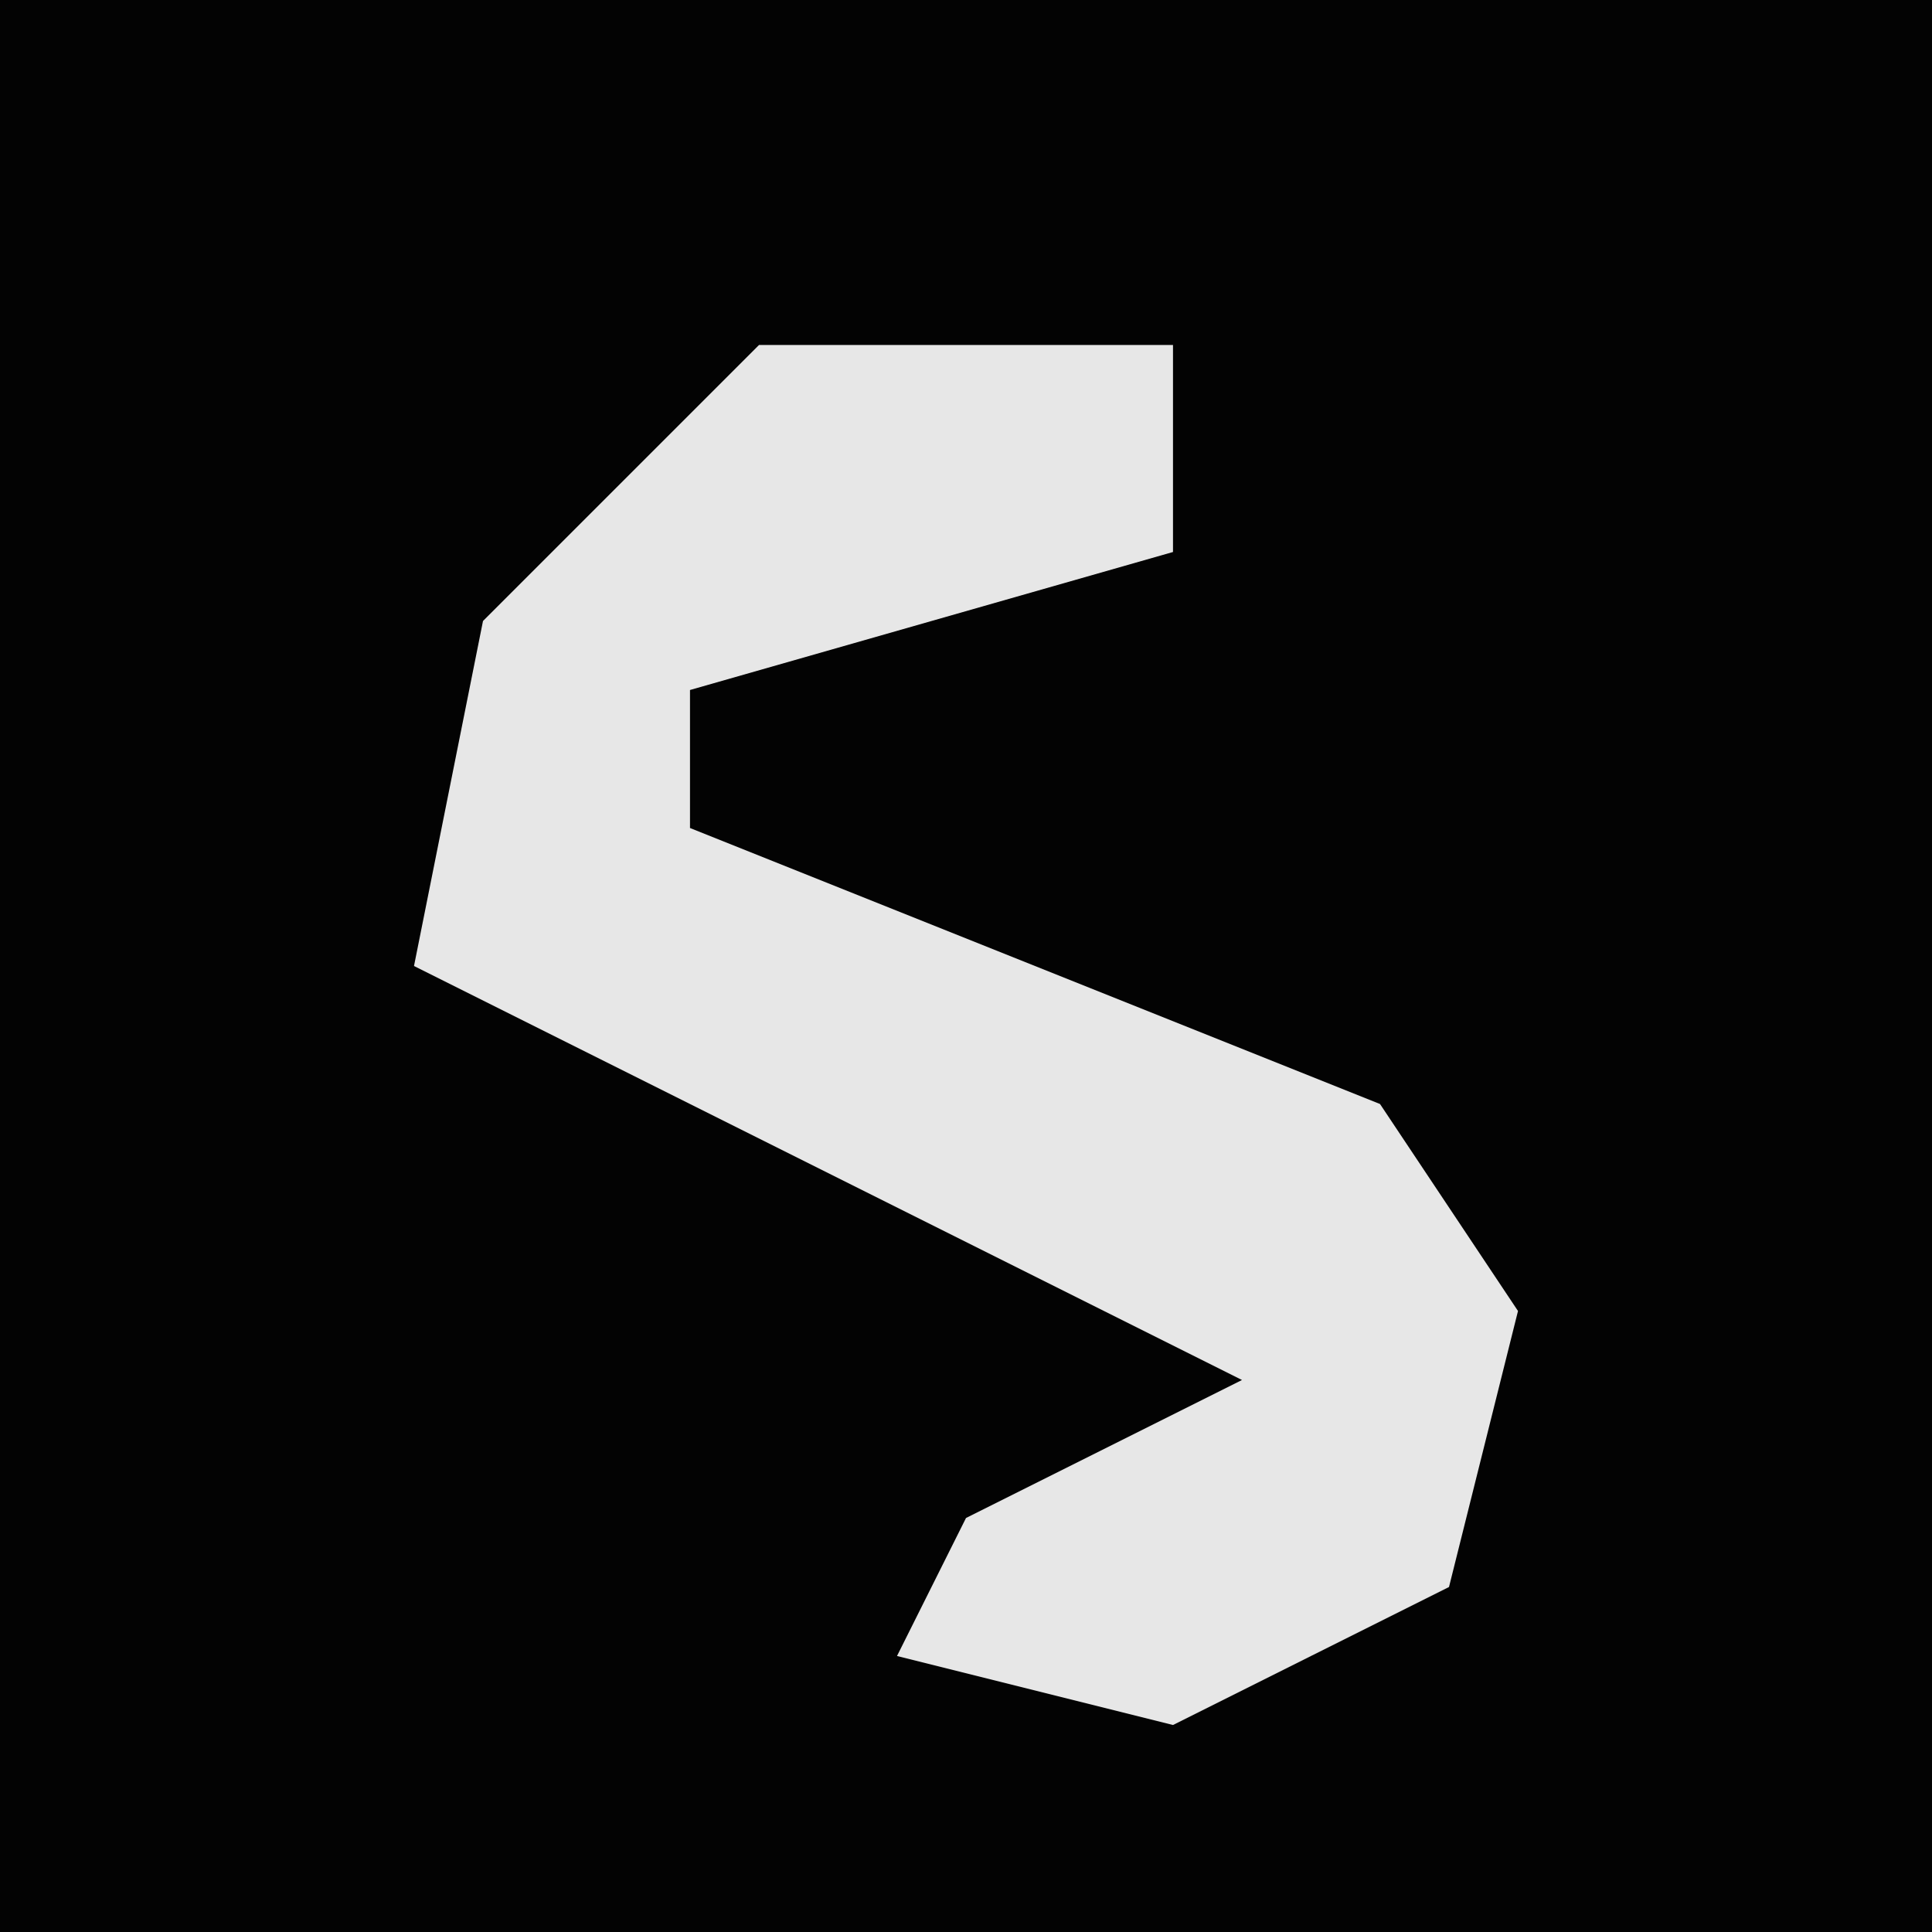 <?xml version="1.0" encoding="UTF-8"?>
<svg version="1.1" xmlns="http://www.w3.org/2000/svg" width="28" height="28">
<path d="M0,0 L28,0 L28,28 L0,28 Z " fill="#030303" transform="translate(0,0)"/>
<path d="M0,0 L6,0 L6,3 L-1,5 L-1,7 L9,11 L11,14 L10,18 L6,20 L2,19 L3,17 L7,15 L-5,9 L-4,4 Z " fill="#E7E7E7" transform="translate(11,5)"/>
</svg>

